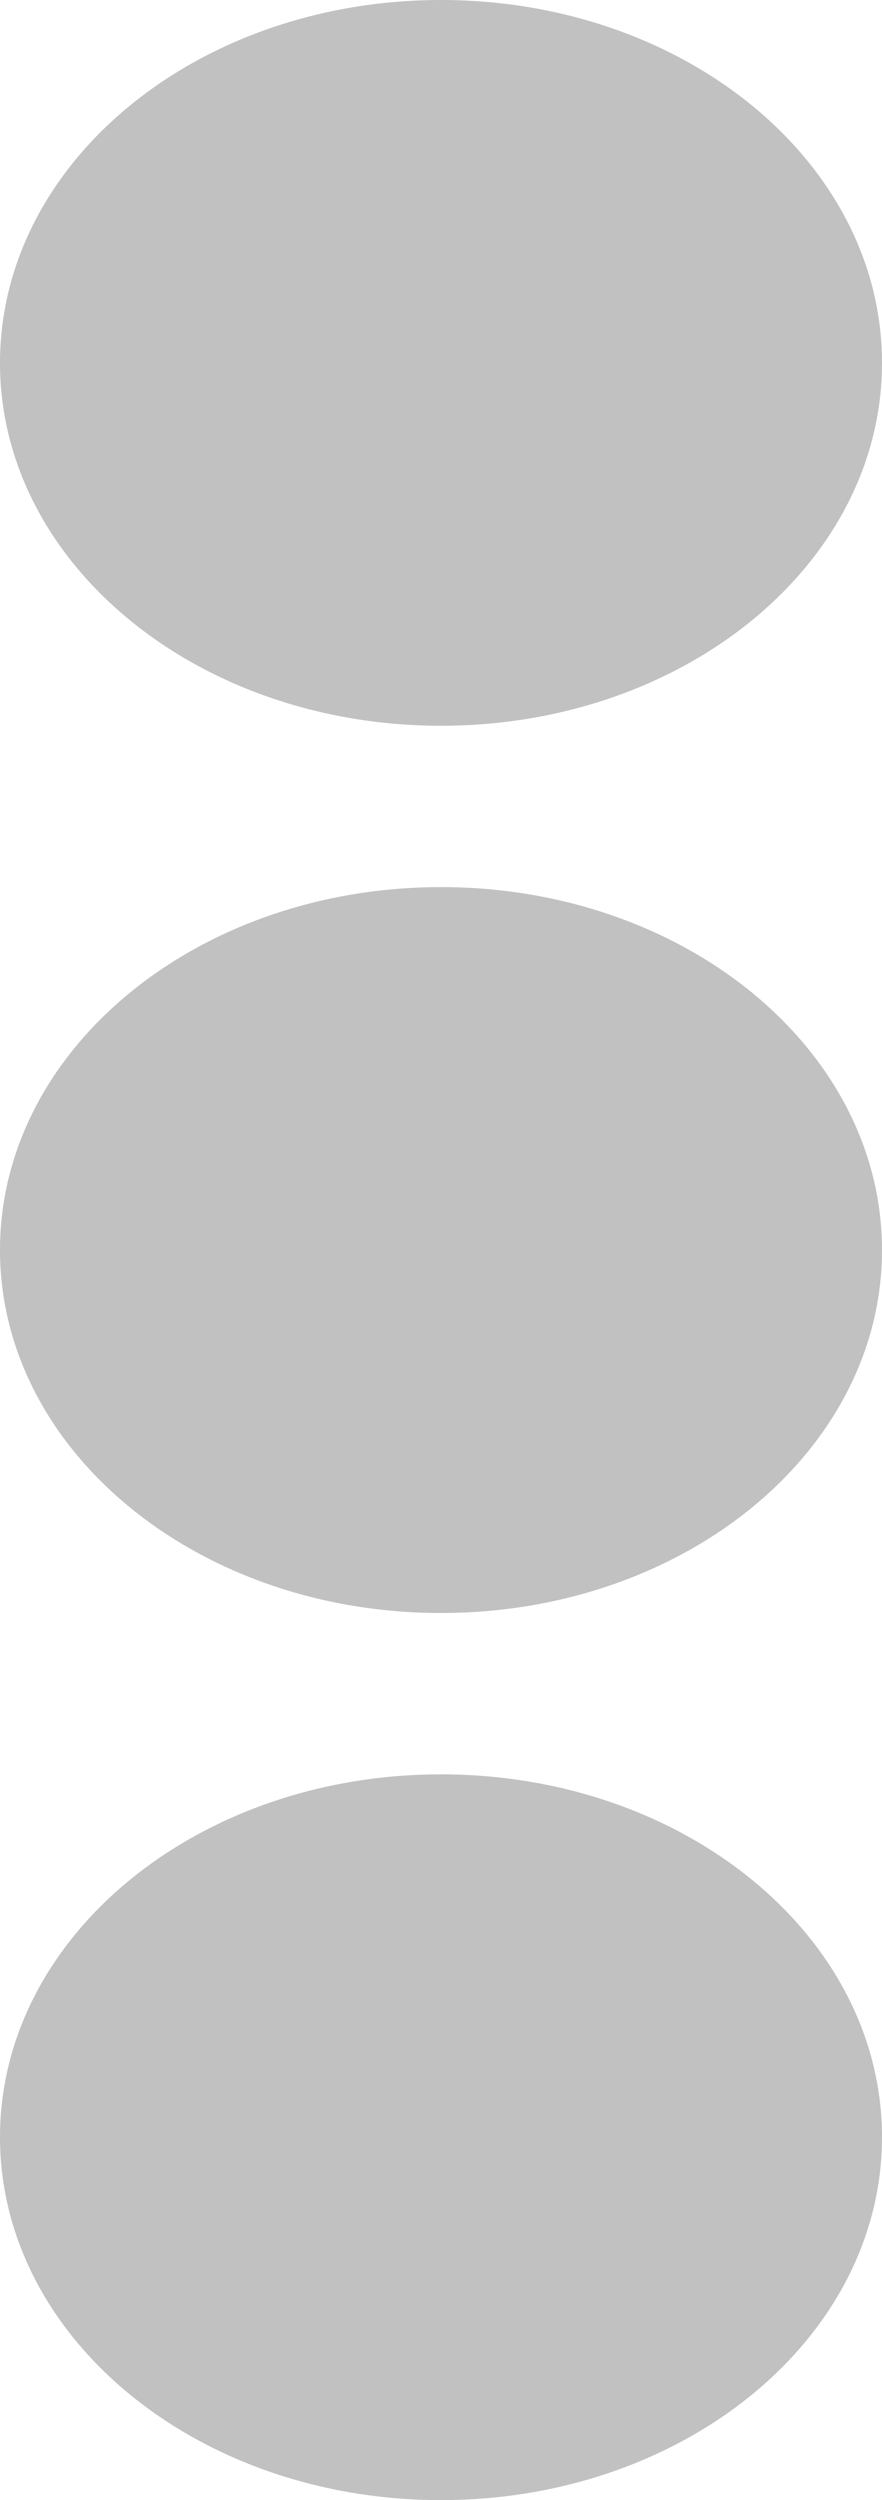<svg width="6" height="17" viewBox="0 0 6 17" fill="none" xmlns="http://www.w3.org/2000/svg">
<path d="M3 6.032C4.658 6.032 6 7.136 6 8.5C6 9.864 4.658 10.968 3 10.968C1.342 10.968 0 9.864 0 8.5C0 7.136 1.342 6.032 3 6.032ZM0 2.468C0 3.832 1.342 4.935 3 4.935C4.658 4.935 6 3.832 6 2.468C6 1.104 4.658 0 3 0C1.342 0 0 1.104 0 2.468ZM0 14.532C0 15.896 1.342 17 3 17C4.658 17 6 15.896 6 14.532C6 13.168 4.658 12.065 3 12.065C1.342 12.065 0 13.168 0 14.532Z" fill="#C1C1C1"/>
</svg>
